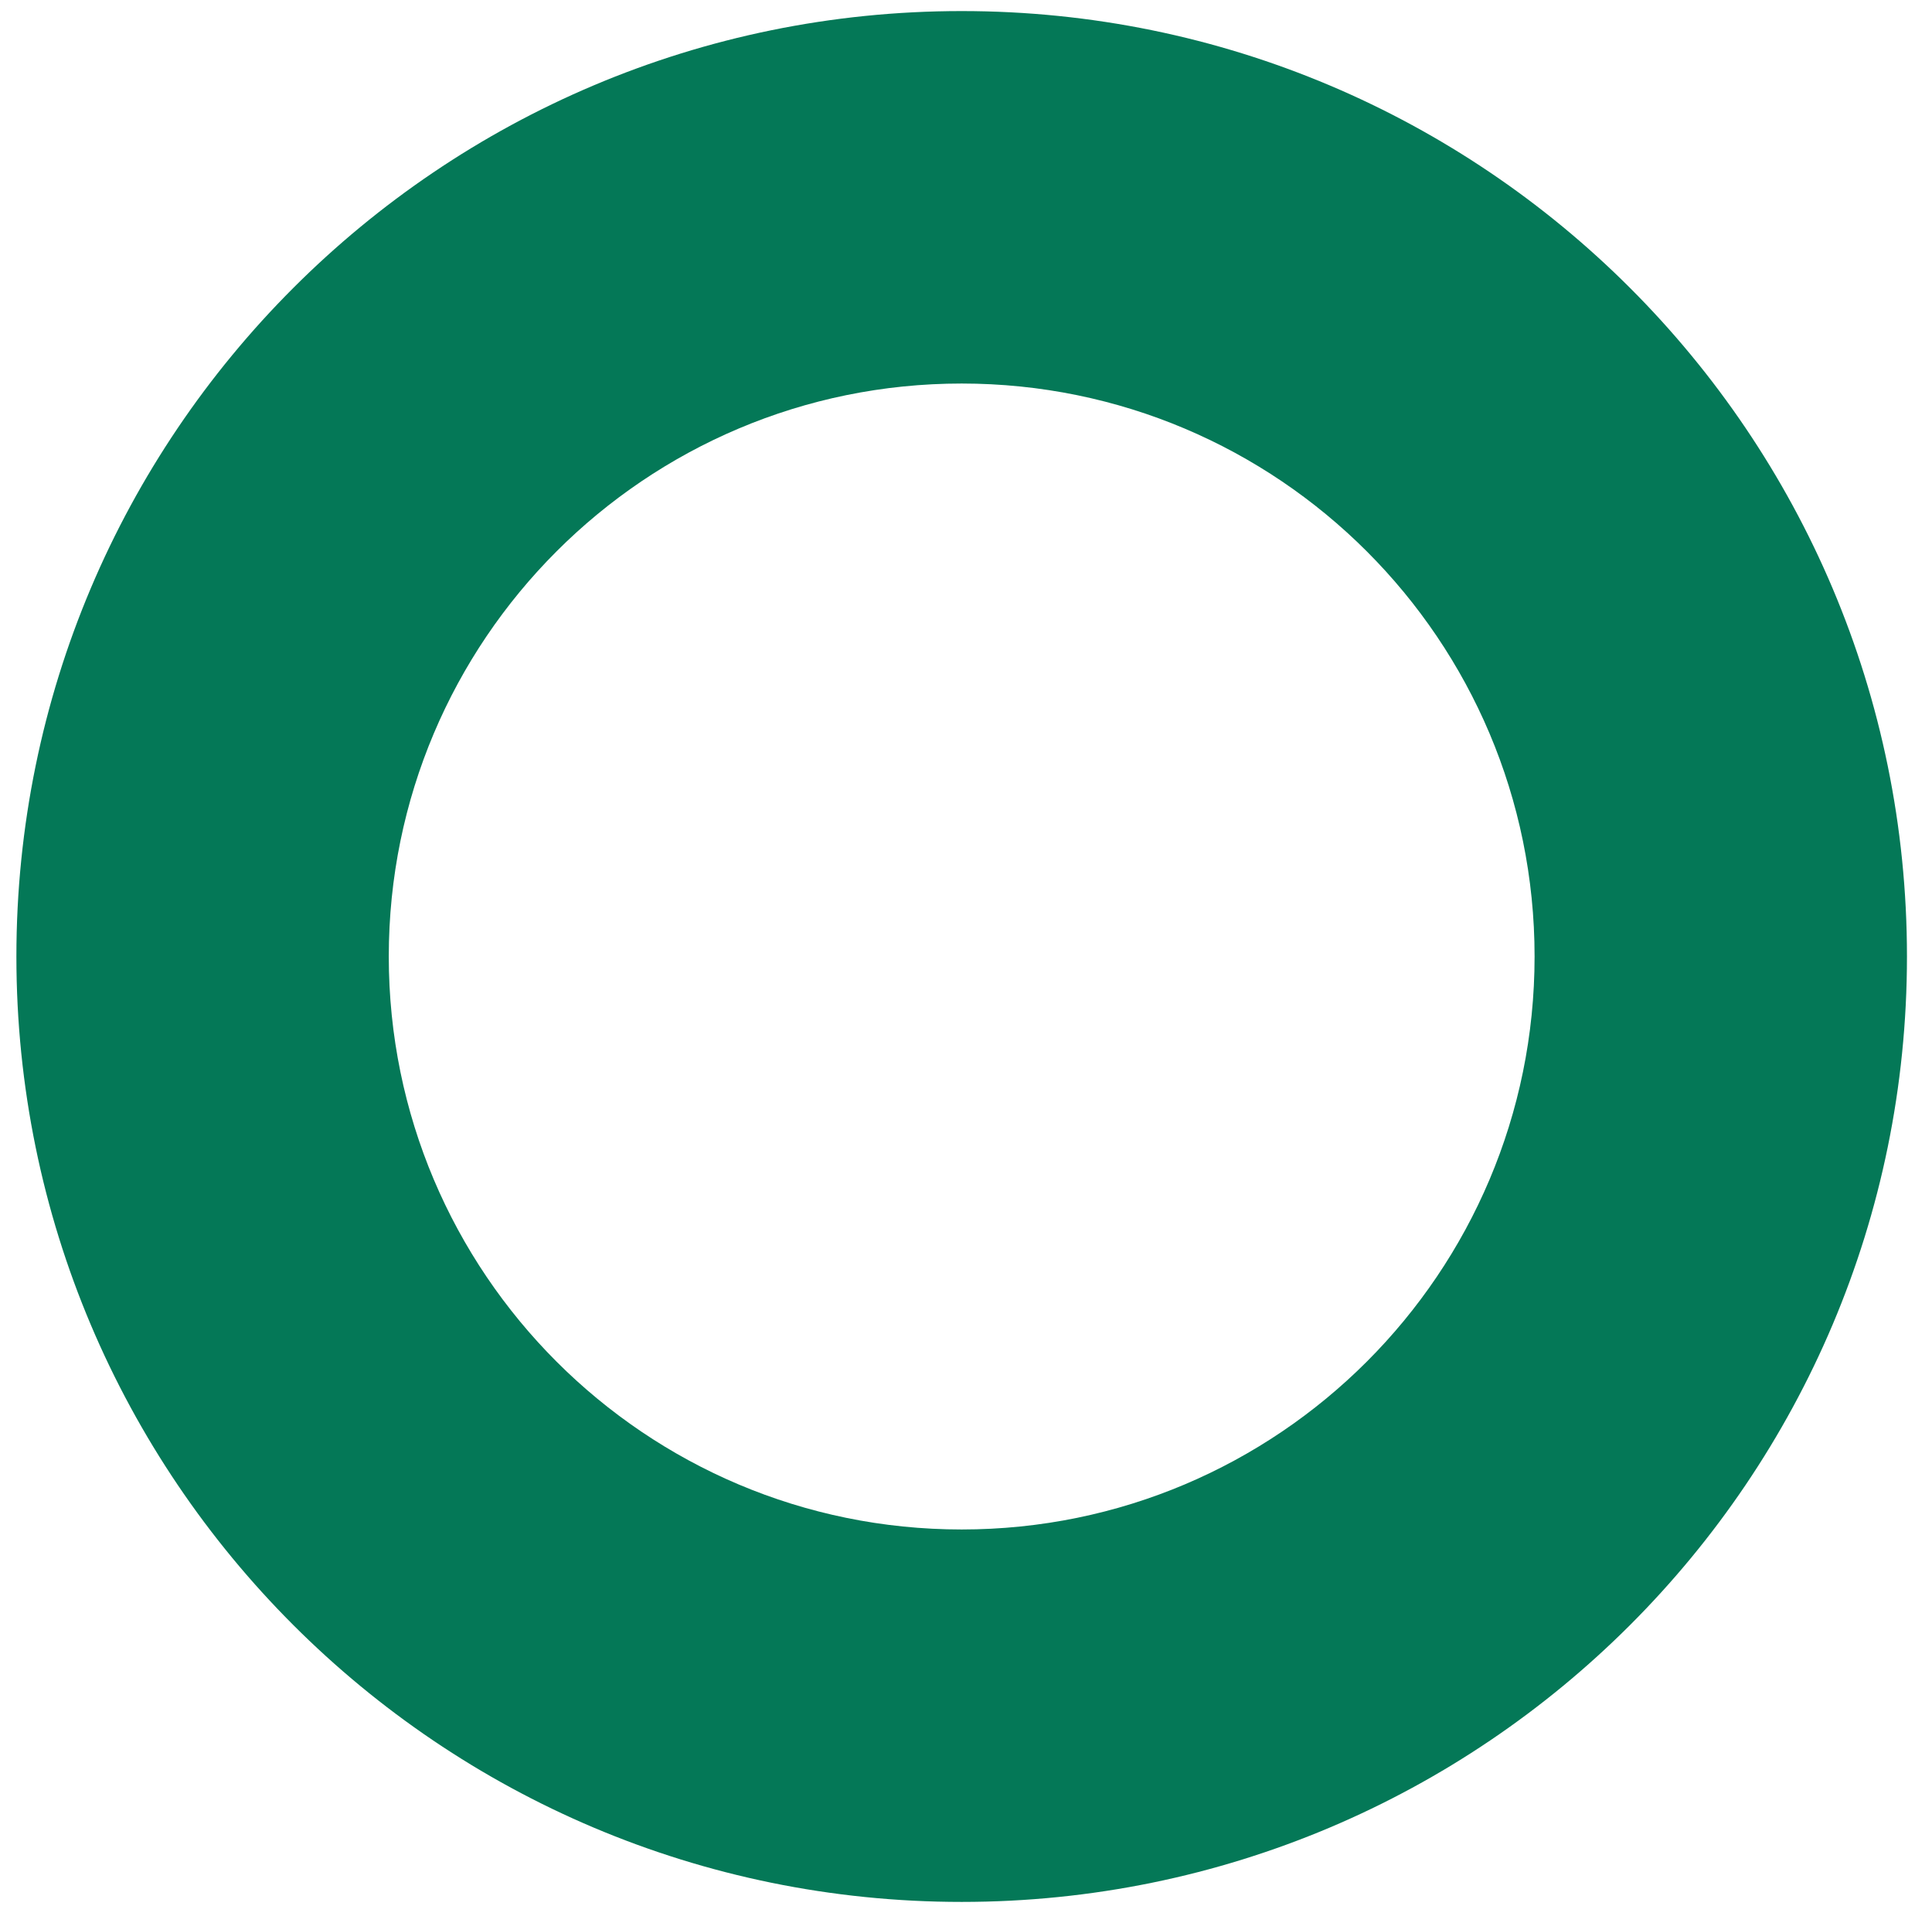 <svg width="74" height="73" viewBox="0 0 74 73" fill="none" xmlns="http://www.w3.org/2000/svg">
<path fill-rule="evenodd" clip-rule="evenodd" d="M36.834 58.574C48.953 58.574 58.778 48.75 58.778 36.631C58.778 24.512 48.953 14.688 36.834 14.688C24.715 14.688 14.891 24.512 14.891 36.631C14.891 48.75 24.715 58.574 36.834 58.574ZM36.834 72.837C56.831 72.837 73.041 56.627 73.041 36.631C73.041 16.635 56.831 0.424 36.834 0.424C16.838 0.424 0.628 16.635 0.628 36.631C0.628 56.627 16.838 72.837 36.834 72.837Z" fill="#047857"/>
</svg>
